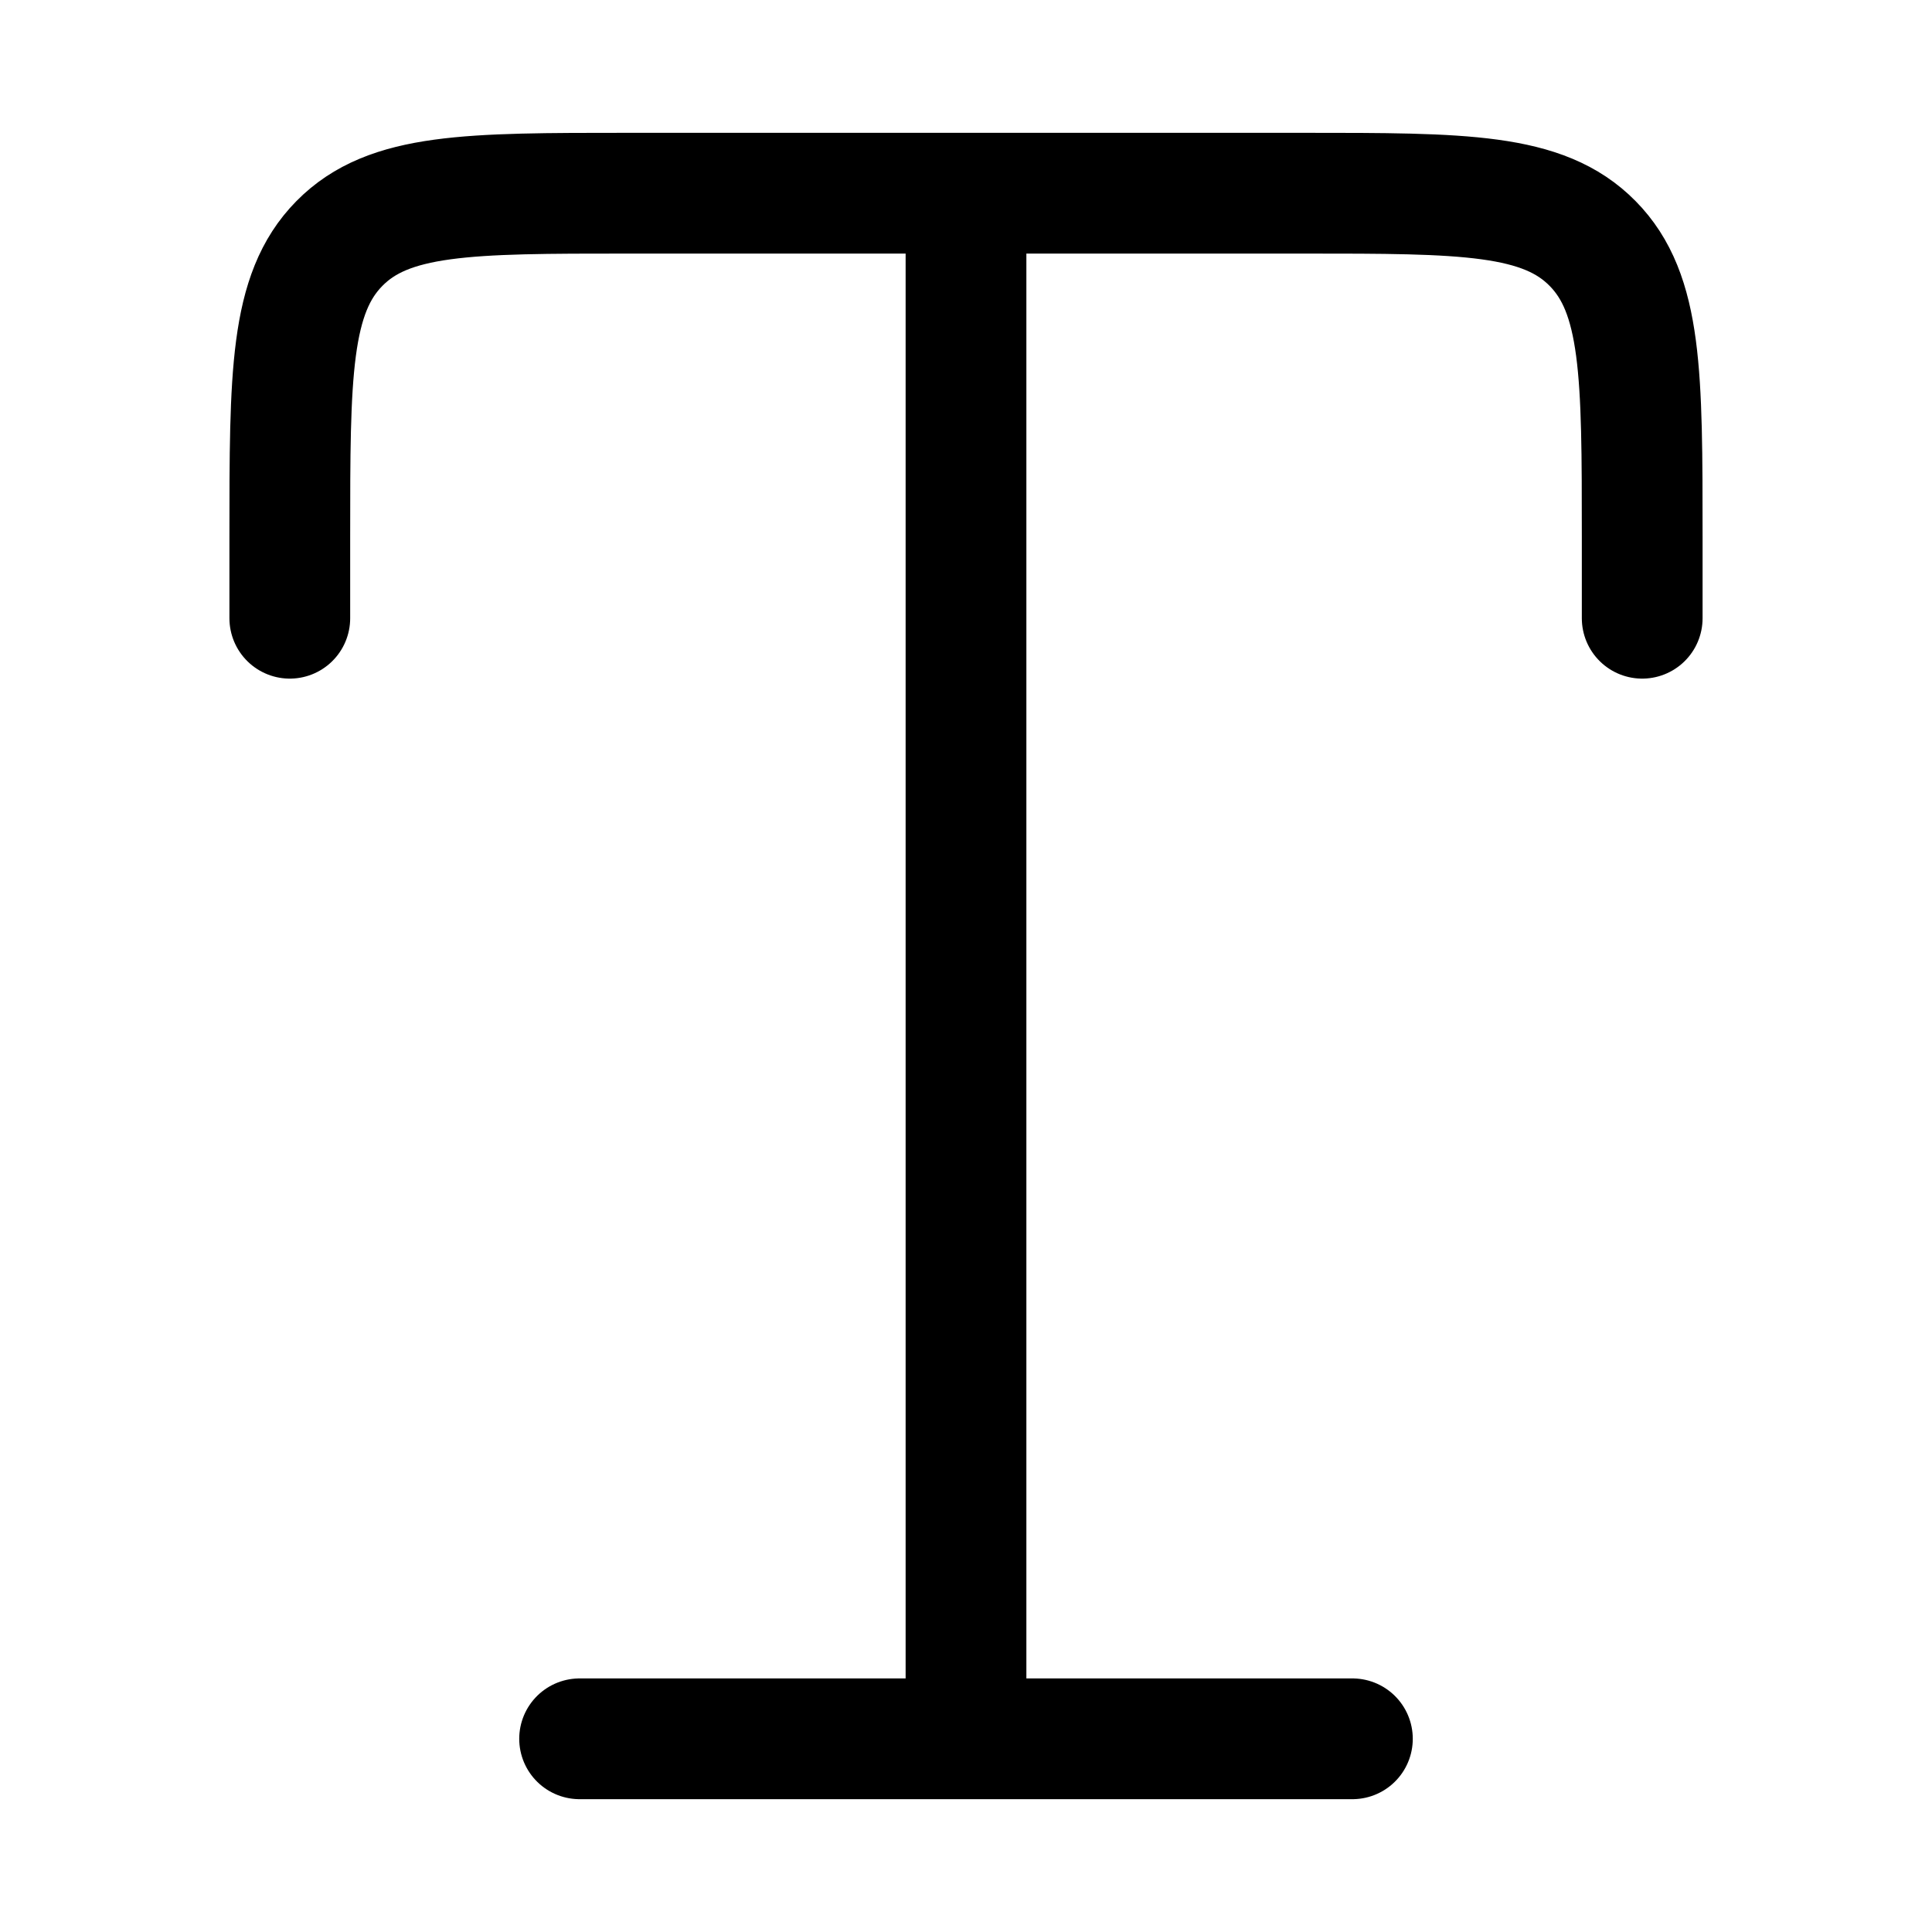 <svg width="20" height="20" viewBox="0 0 20 20" fill="none" xmlns="http://www.w3.org/2000/svg">
<path d="M10 2H6.5C4.85 2 4.025 2 3.513 2.521C3 3.041 3 3.879 3 5.556V6.4M10 2H13.5C15.15 2 15.975 2 16.487 2.521C17 3.041 17 3.879 17 5.556V6.4M10 2V18M6 18H14" stroke="currentColor" stroke-width="1.25" stroke-linecap="round" stroke-linejoin="round"/>
</svg>
